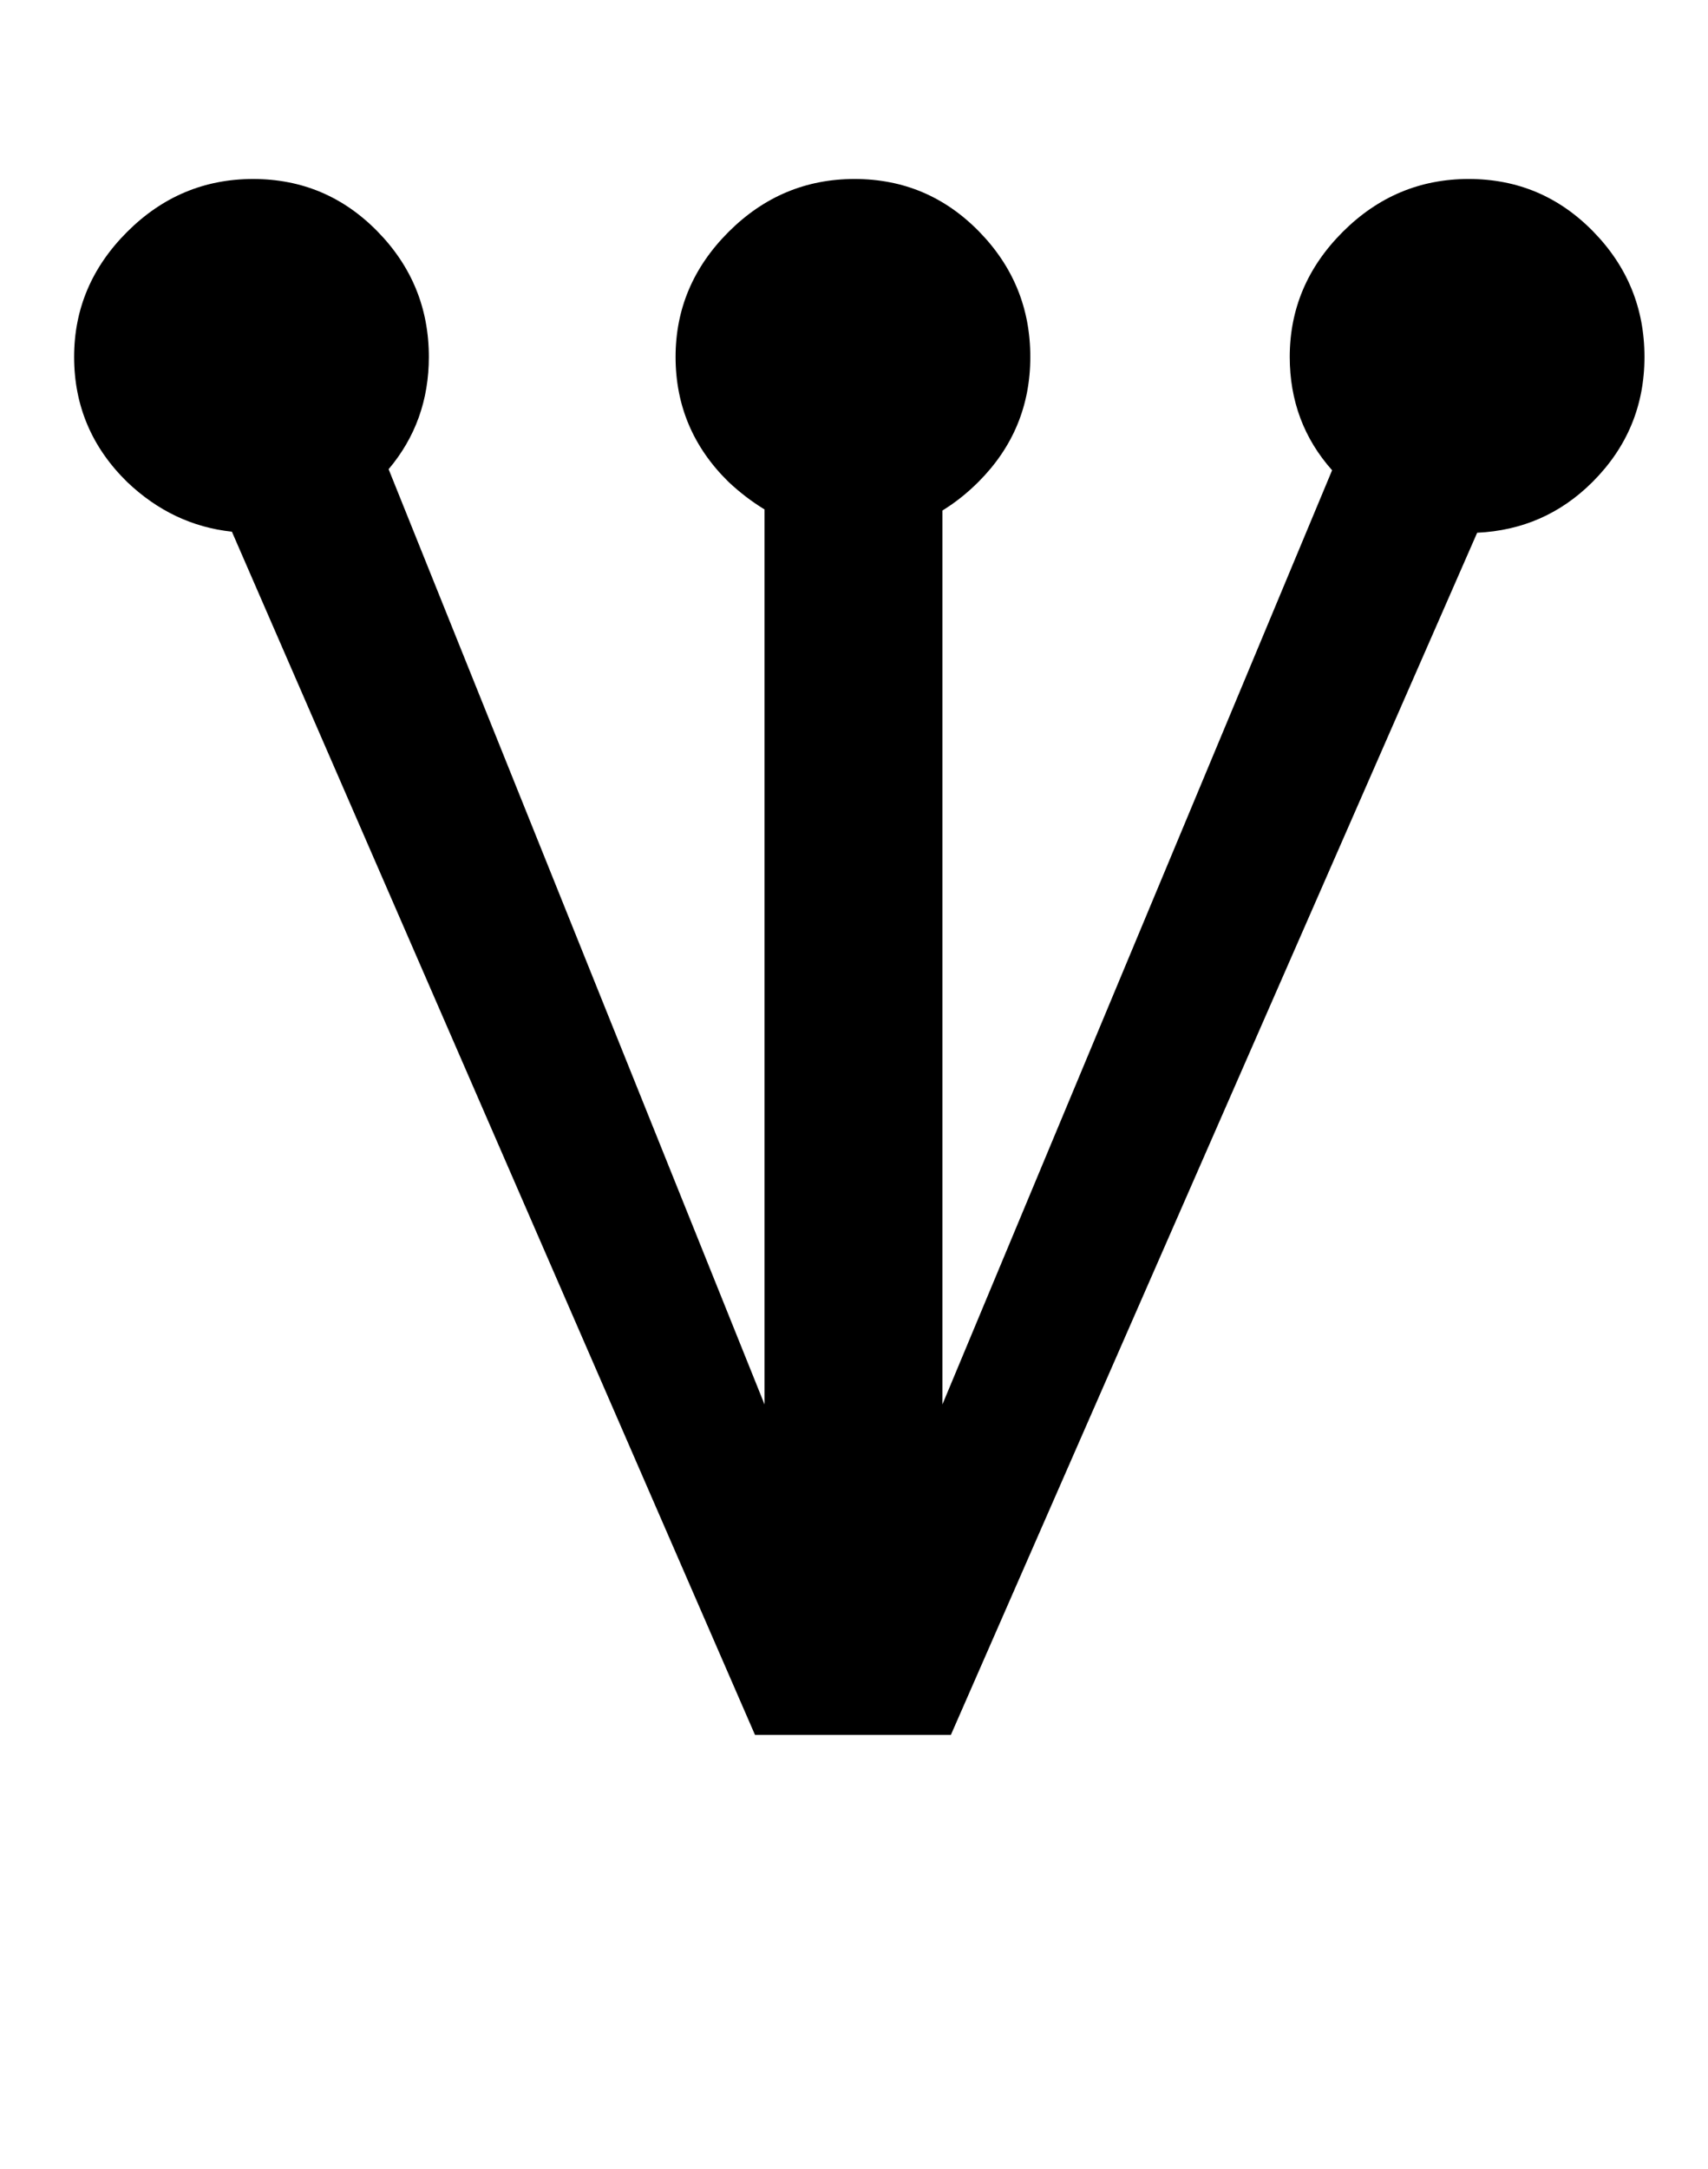<?xml version="1.0" standalone="no"?>
<!DOCTYPE svg PUBLIC "-//W3C//DTD SVG 1.1//EN" "http://www.w3.org/Graphics/SVG/1.1/DTD/svg11.dtd" >
<svg xmlns="http://www.w3.org/2000/svg" xmlns:xlink="http://www.w3.org/1999/xlink" version="1.1" viewBox="-10 0 1613 2048">
   <path fill="currentColor"
d="M703 1638l-494 -1136q-56 -6 -99 -47q-50 -49 -50 -118q0 -68 50 -118t119 -50t117.5 49.5t48.5 118.5q0 61 -38 106l355 883v-845q-18 -11 -34 -26q-50 -49 -50 -118q0 -68 50 -118t119 -50t117.5 49.5t48.5 118.5t-49 118q-16 16 -34 27v844l368 -882q-40 -45 -40 -107
q0 -68 50 -118t119 -50t117.5 49.5t48.5 118.5t-49 118q-45 45 -109 48l-497 1135h-185z" />
</svg>
